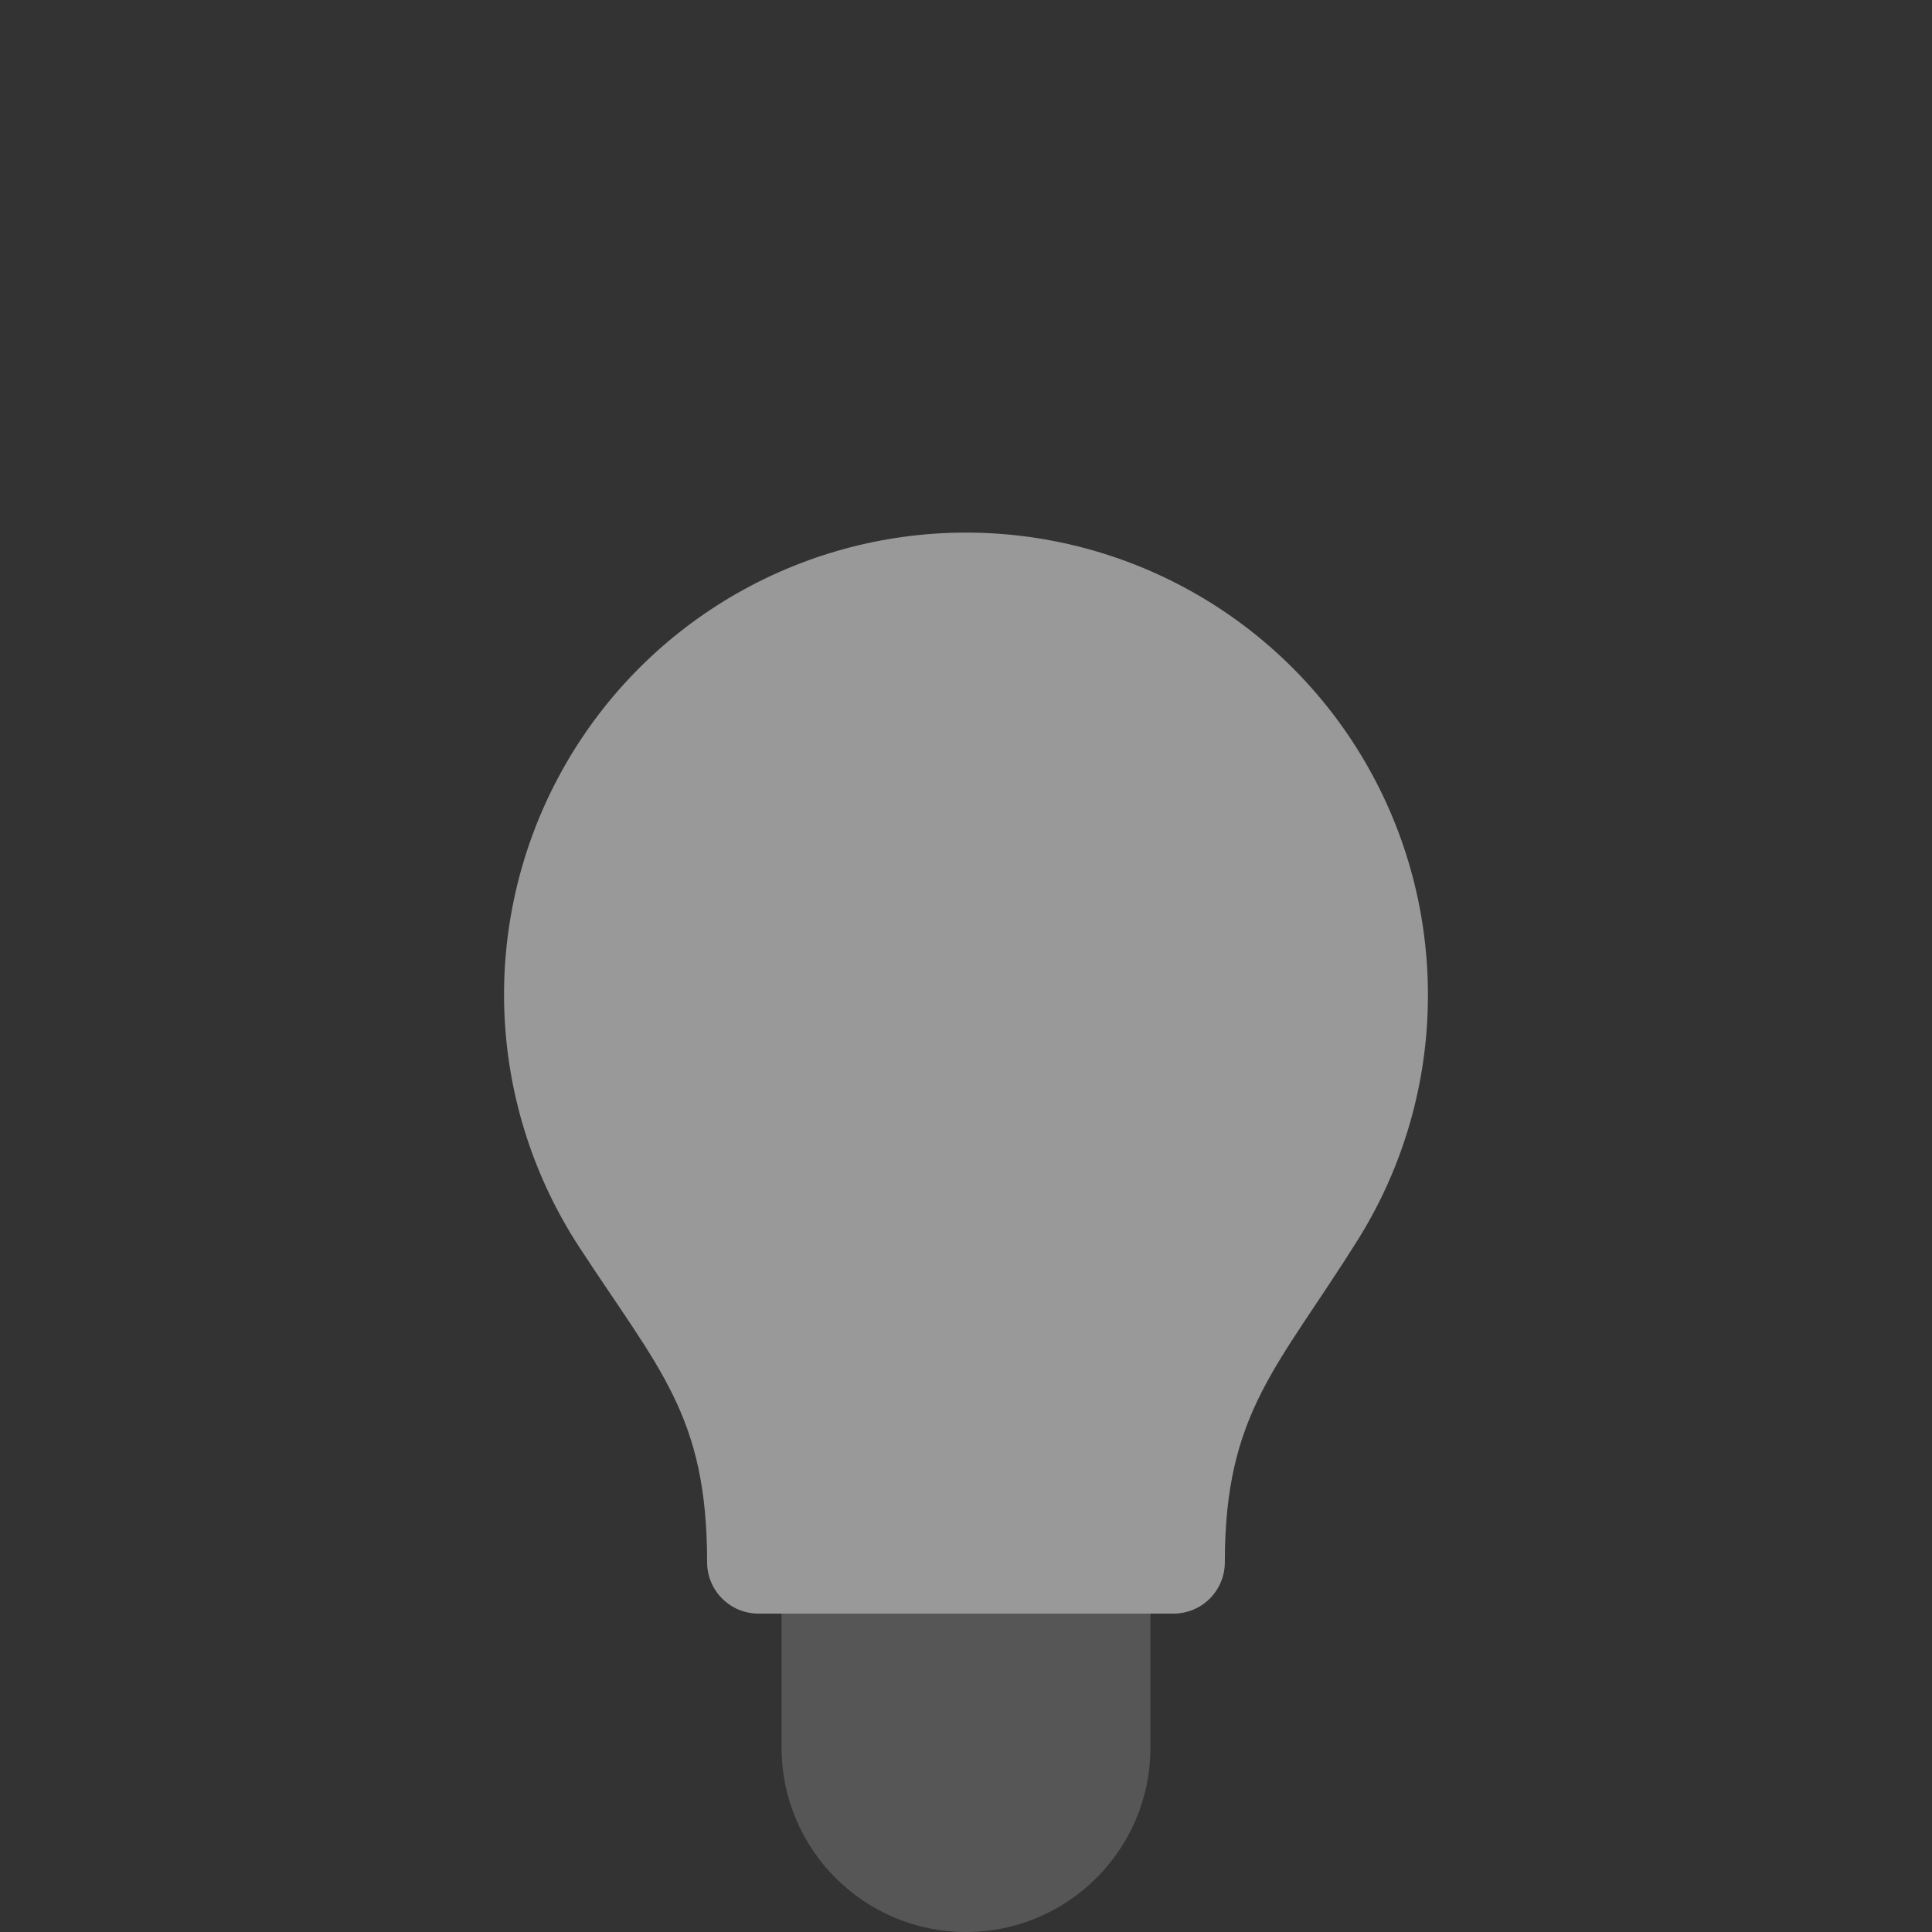 <svg width="35" height="35" viewBox="0 0 35 35" fill="none"
  xmlns="http://www.w3.org/2000/svg">
  <rect x="0" y="0" width="35" height="35" fill="#333333" stroke="none"/>
  <path d="M25.868 18.074C25.878 16.581 25.489 15.111 24.739 13.819C23.99 12.527 22.909 11.459 21.607 10.726C20.306 9.993 18.832 9.621 17.338 9.65C15.845 9.679 14.386 10.107 13.114 10.89C11.842 11.673 10.803 12.782 10.104 14.102C9.405 15.422 9.072 16.905 9.14 18.398C9.208 19.89 9.675 21.337 10.491 22.588C11.948 24.822 12.81 25.643 12.81 28.302C12.81 28.549 12.908 28.785 13.083 28.96C13.257 29.134 13.493 29.232 13.74 29.232H21.259C21.506 29.232 21.743 29.134 21.917 28.96C22.091 28.785 22.189 28.549 22.189 28.302C22.189 25.579 23.154 24.771 24.602 22.455C25.423 21.141 25.861 19.624 25.868 18.074Z" fill="white" fill-opacity="0.5"/>
  <path d="M14.159 29.232H20.841V31.659C20.841 33.504 19.345 35 17.5 35C15.655 35 14.159 33.504 14.159 31.659V29.232Z" fill="#7A7A7A" fill-opacity="0.5"/>
</svg>
